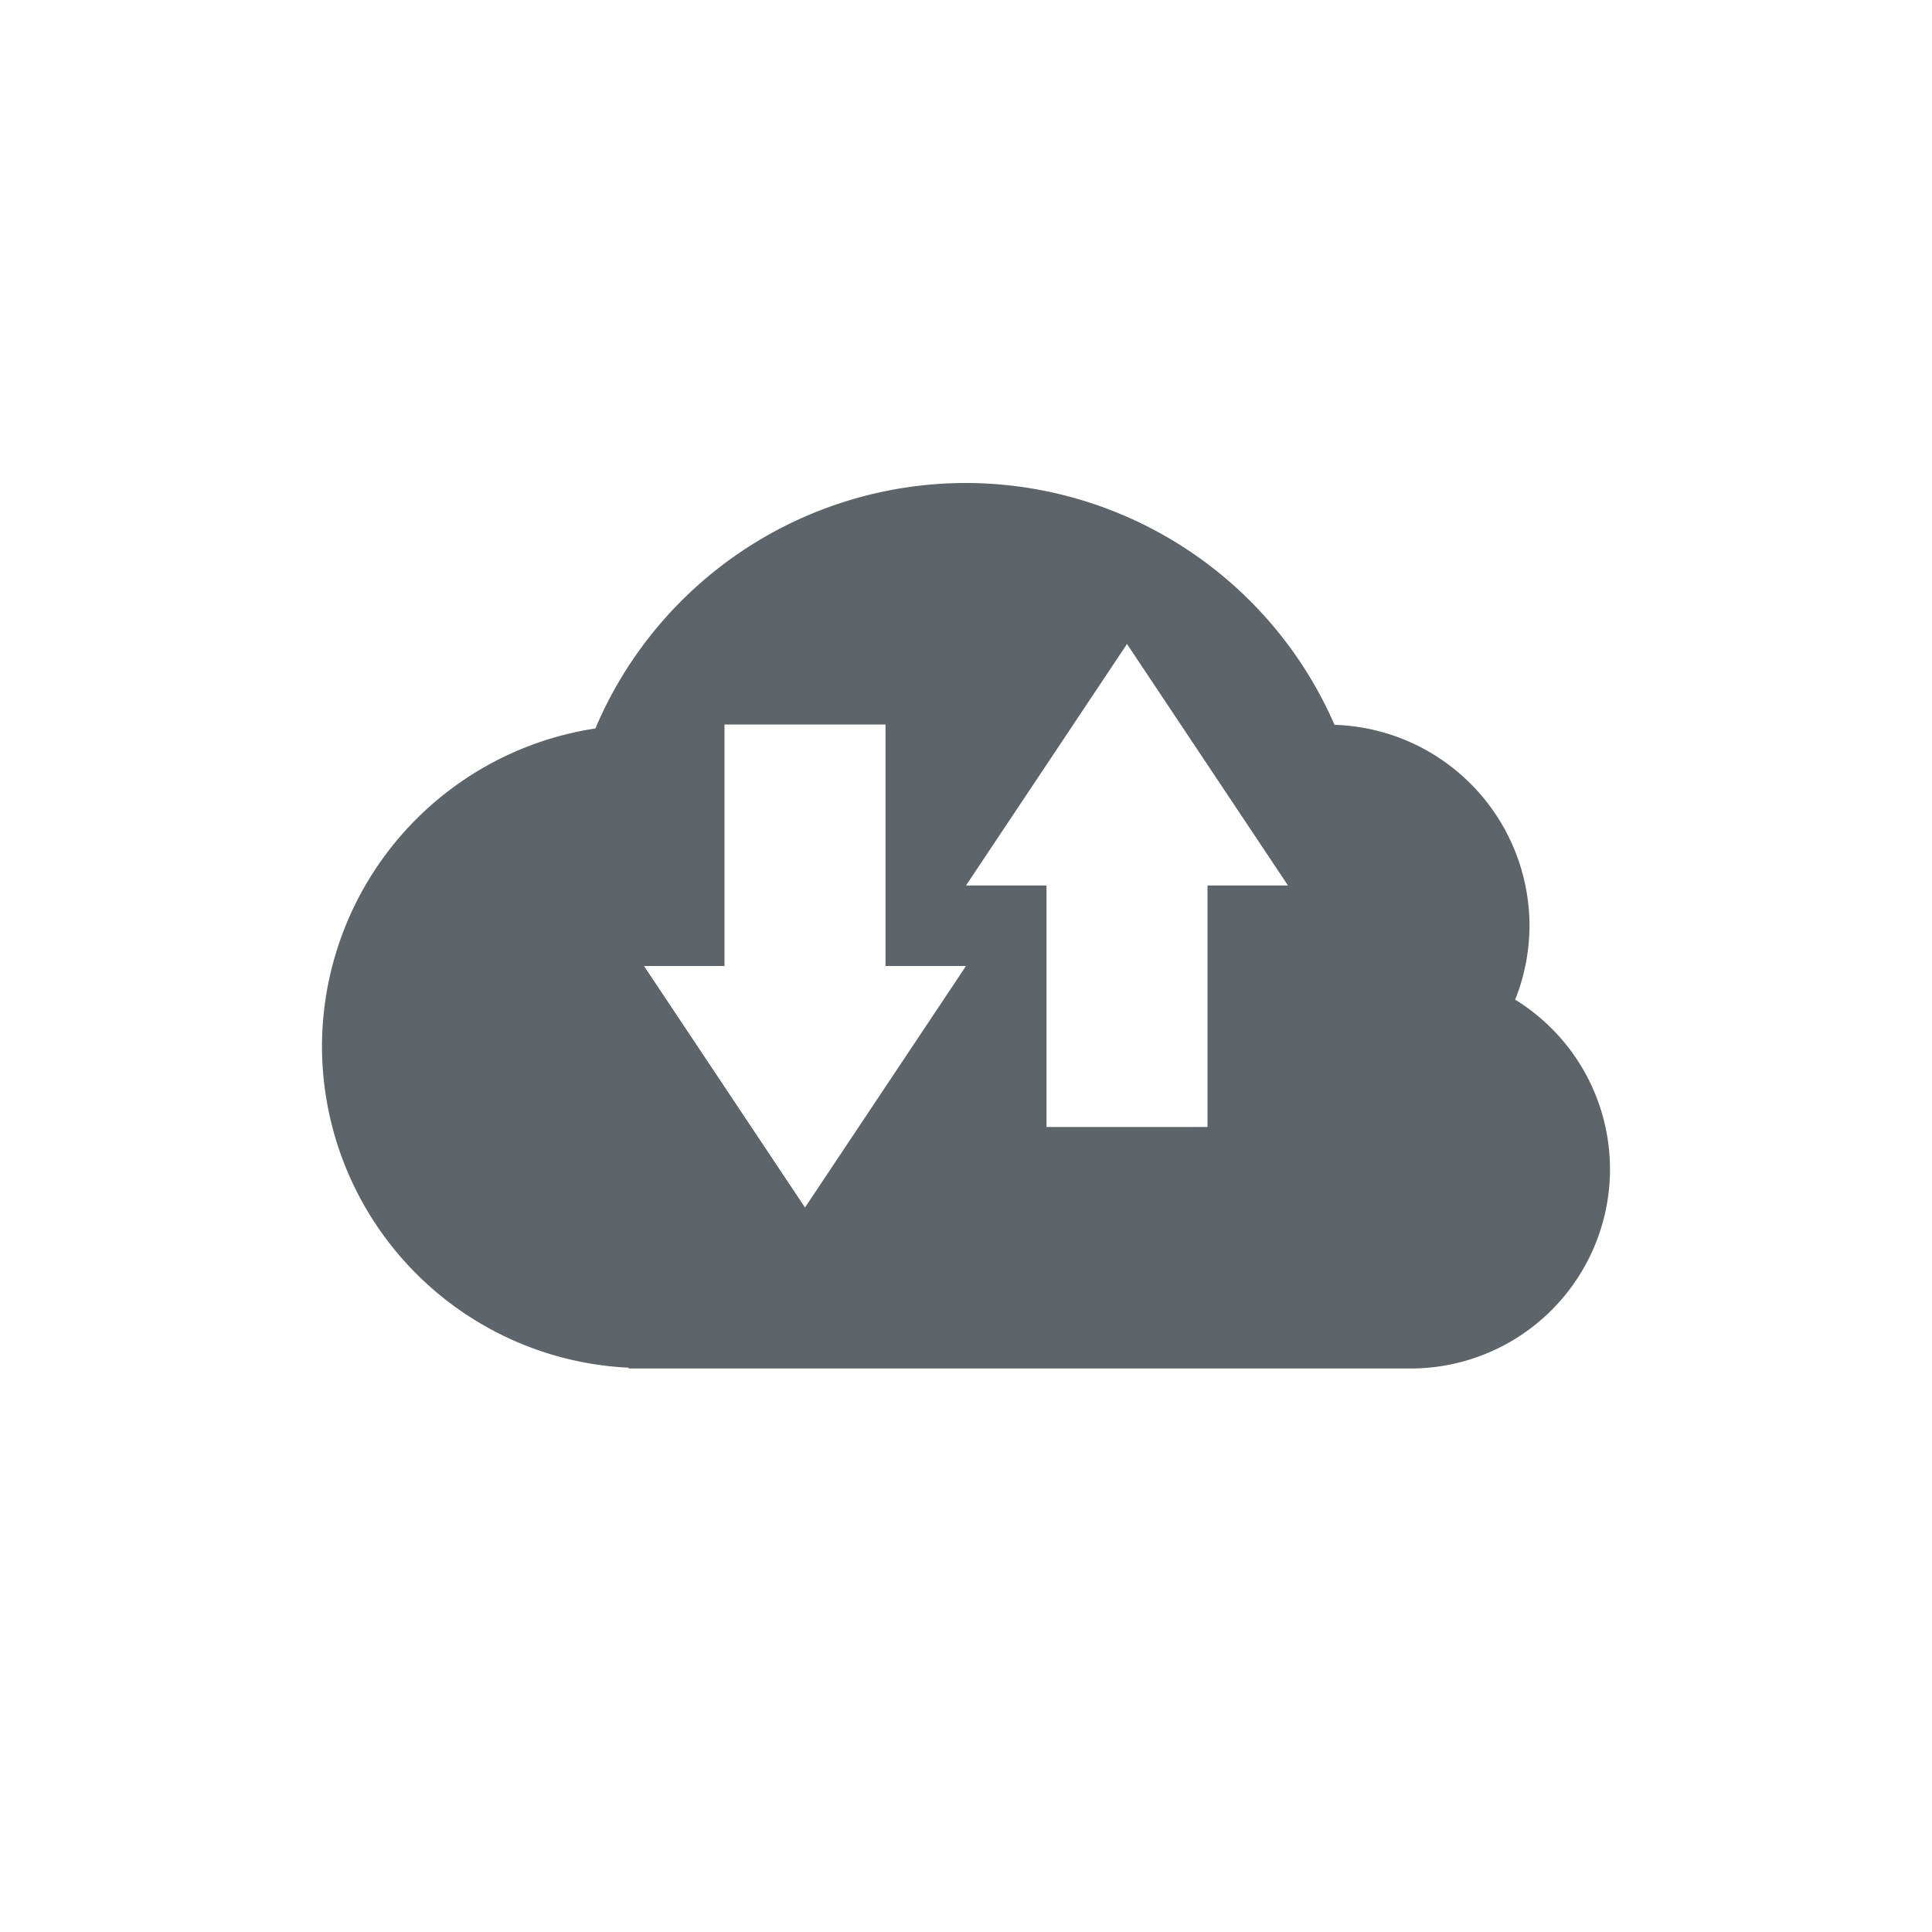 <svg xmlns="http://www.w3.org/2000/svg" width="24" height="24"><defs><style id="current-color-scheme" type="text/css"></style></defs><path d="M12 6a5 5 0 0 0-4.604 3.049A4 4 0 0 0 4 13a4 4 0 0 0 3.809 3.99V17h9.714A2.477 2.477 0 0 0 20 14.523a2.476 2.476 0 0 0-1.178-2.105A2.49 2.49 0 0 0 19 11.5a2.5 2.5 0 0 0-2.422-2.496A5 5 0 0 0 12 6zm2 2l2 3h-1v3h-2v-3h-1zM9 9h2v3h1l-2 3-2-3h1z" fill="currentColor" color="#5d656b"/></svg>